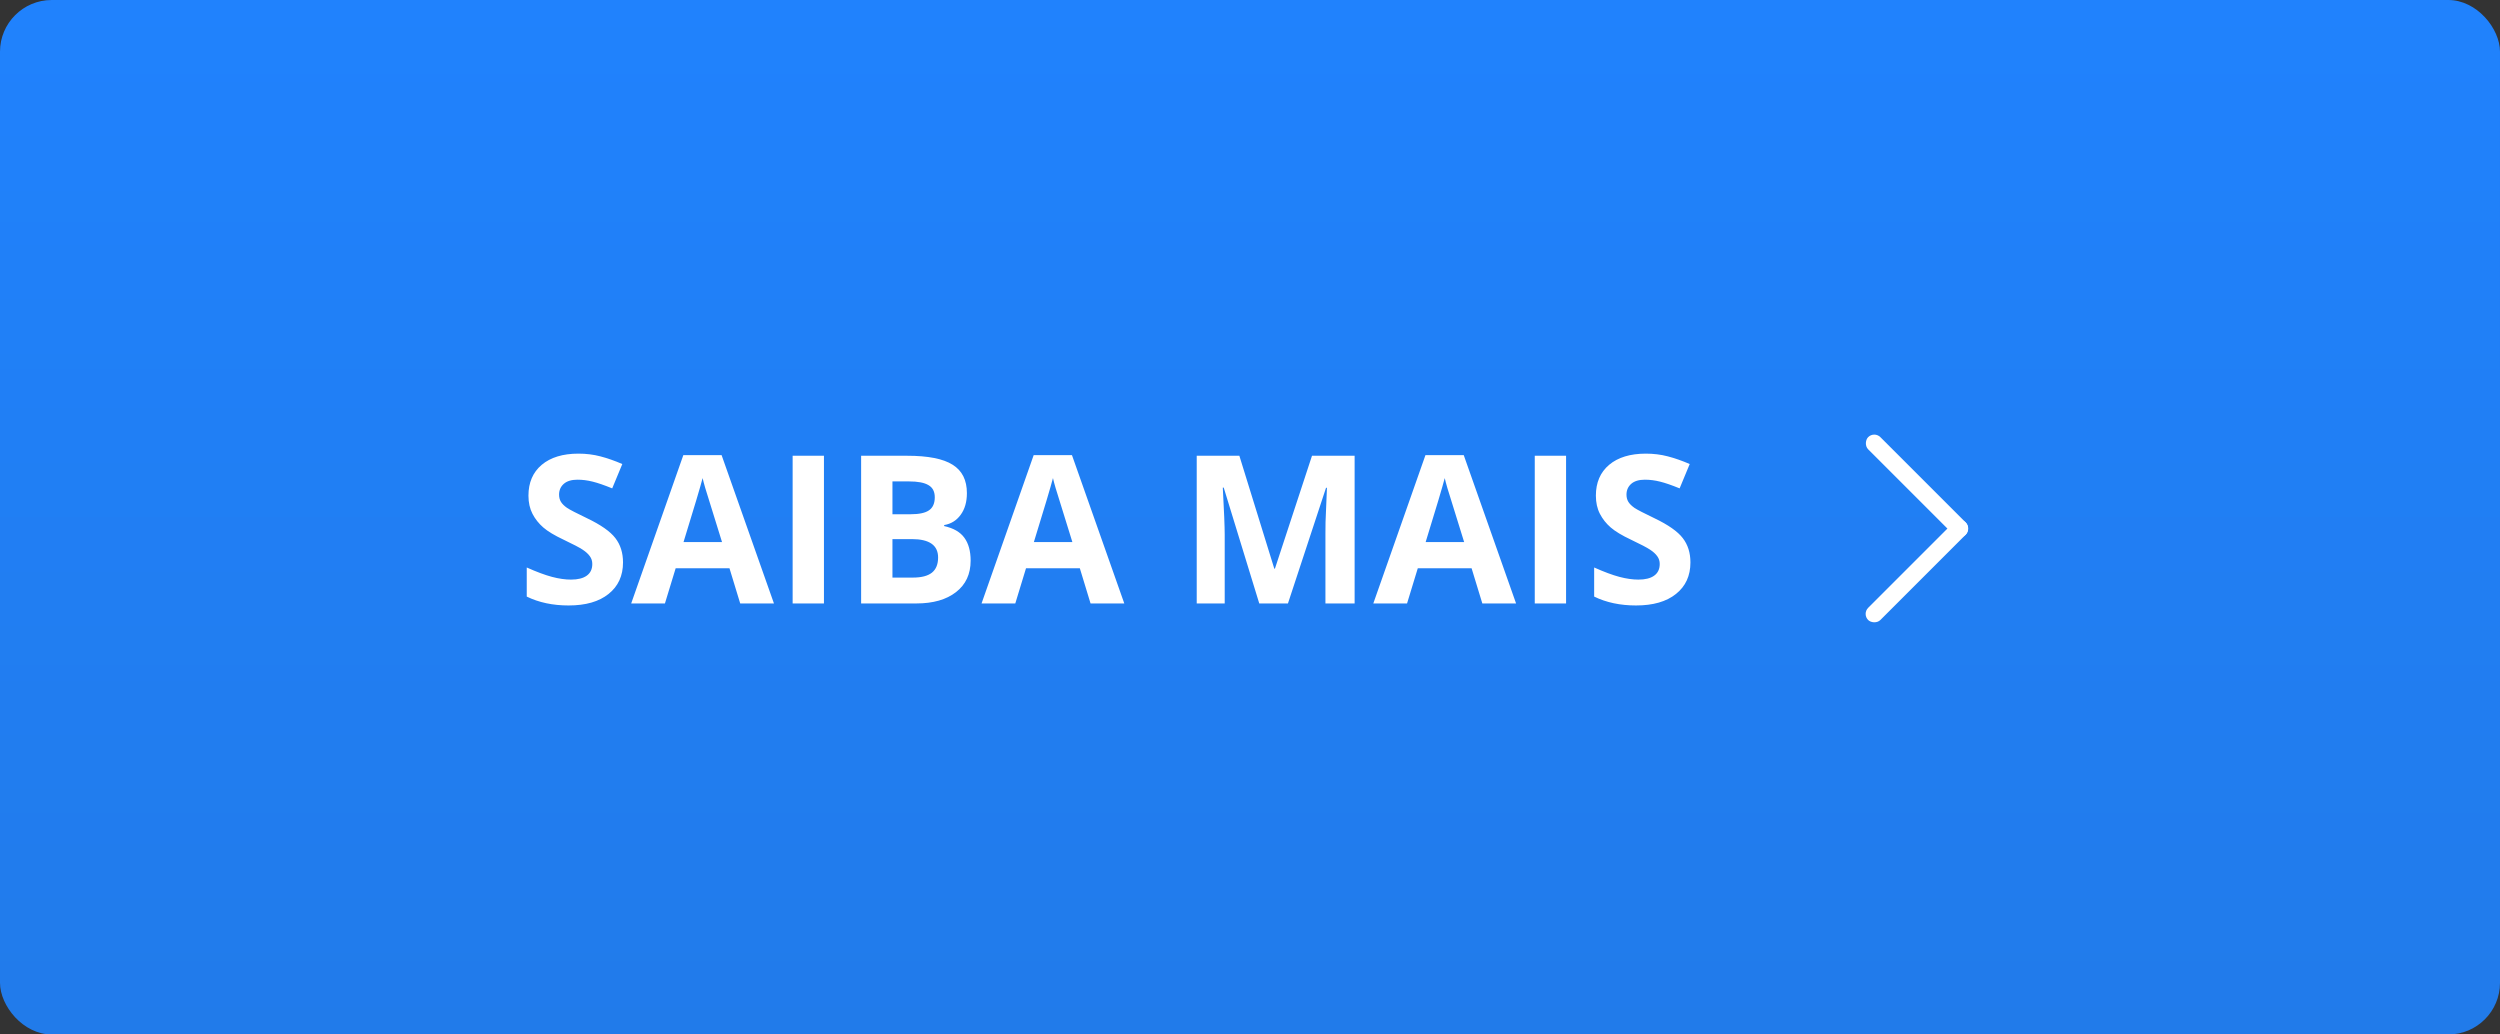 <svg width="145" height="60" viewBox="0 0 145 60" fill="none" xmlns="http://www.w3.org/2000/svg">
<rect x="0" y="0" width="145" height="60" fill="#333333" stroke="none"/>
<rect width="145" height="60" rx="3" fill="url(#paint0_linear)"/>
<path d="M36.135 32.621C36.135 33.395 35.855 34.004 35.297 34.449C34.742 34.895 33.969 35.117 32.977 35.117C32.062 35.117 31.254 34.945 30.551 34.602V32.914C31.129 33.172 31.617 33.353 32.016 33.459C32.418 33.565 32.785 33.617 33.117 33.617C33.516 33.617 33.82 33.541 34.031 33.389C34.246 33.236 34.353 33.01 34.353 32.709C34.353 32.541 34.307 32.393 34.213 32.264C34.119 32.131 33.98 32.004 33.797 31.883C33.617 31.762 33.248 31.568 32.69 31.303C32.166 31.057 31.773 30.82 31.512 30.594C31.25 30.367 31.041 30.104 30.885 29.803C30.729 29.502 30.65 29.15 30.65 28.748C30.65 27.99 30.906 27.395 31.418 26.961C31.934 26.527 32.645 26.311 33.551 26.311C33.996 26.311 34.42 26.363 34.822 26.469C35.228 26.574 35.652 26.723 36.094 26.914L35.508 28.326C35.051 28.139 34.672 28.008 34.371 27.934C34.074 27.859 33.781 27.822 33.492 27.822C33.148 27.822 32.885 27.902 32.701 28.062C32.518 28.223 32.426 28.432 32.426 28.689C32.426 28.85 32.463 28.99 32.537 29.111C32.611 29.229 32.728 29.344 32.889 29.457C33.053 29.566 33.438 29.766 34.043 30.055C34.844 30.438 35.393 30.822 35.69 31.209C35.986 31.592 36.135 32.062 36.135 32.621ZM42.932 35L42.31 32.961H39.188L38.566 35H36.609L39.633 26.398H41.853L44.889 35H42.932ZM41.877 31.438C41.303 29.59 40.978 28.545 40.904 28.303C40.834 28.061 40.783 27.869 40.752 27.729C40.623 28.229 40.254 29.465 39.645 31.438H41.877ZM45.973 35V26.434H47.789V35H45.973ZM49.945 26.434H52.611C53.826 26.434 54.707 26.607 55.254 26.955C55.805 27.299 56.08 27.848 56.08 28.602C56.08 29.113 55.959 29.533 55.717 29.861C55.478 30.189 55.16 30.387 54.762 30.453V30.512C55.305 30.633 55.695 30.859 55.934 31.191C56.176 31.523 56.297 31.965 56.297 32.516C56.297 33.297 56.014 33.906 55.447 34.344C54.885 34.781 54.119 35 53.15 35H49.945V26.434ZM51.762 29.826H52.816C53.309 29.826 53.664 29.75 53.883 29.598C54.105 29.445 54.217 29.193 54.217 28.842C54.217 28.514 54.096 28.279 53.853 28.139C53.615 27.994 53.236 27.922 52.717 27.922H51.762V29.826ZM51.762 31.268V33.5H52.945C53.445 33.5 53.815 33.404 54.053 33.213C54.291 33.022 54.41 32.728 54.41 32.334C54.41 31.623 53.902 31.268 52.887 31.268H51.762ZM63.252 35L62.631 32.961H59.508L58.887 35H56.93L59.953 26.398H62.174L65.209 35H63.252ZM62.197 31.438C61.623 29.59 61.299 28.545 61.225 28.303C61.154 28.061 61.103 27.869 61.072 27.729C60.943 28.229 60.574 29.465 59.965 31.438H62.197ZM73.037 35L70.975 28.279H70.922C70.996 29.646 71.033 30.559 71.033 31.016V35H69.41V26.434H71.883L73.91 32.984H73.945L76.096 26.434H78.568V35H76.875V30.945C76.875 30.754 76.877 30.533 76.881 30.283C76.889 30.033 76.916 29.369 76.963 28.291H76.91L74.701 35H73.037ZM85.975 35L85.353 32.961H82.231L81.609 35H79.652L82.676 26.398H84.897L87.932 35H85.975ZM84.92 31.438C84.346 29.59 84.022 28.545 83.947 28.303C83.877 28.061 83.826 27.869 83.795 27.729C83.666 28.229 83.297 29.465 82.688 31.438H84.92ZM89.016 35V26.434H90.832V35H89.016ZM98.045 32.621C98.045 33.395 97.766 34.004 97.207 34.449C96.652 34.895 95.879 35.117 94.887 35.117C93.973 35.117 93.164 34.945 92.461 34.602V32.914C93.039 33.172 93.527 33.353 93.926 33.459C94.328 33.565 94.695 33.617 95.027 33.617C95.426 33.617 95.731 33.541 95.941 33.389C96.156 33.236 96.264 33.01 96.264 32.709C96.264 32.541 96.217 32.393 96.123 32.264C96.029 32.131 95.891 32.004 95.707 31.883C95.527 31.762 95.158 31.568 94.6 31.303C94.076 31.057 93.684 30.82 93.422 30.594C93.16 30.367 92.951 30.104 92.795 29.803C92.639 29.502 92.561 29.15 92.561 28.748C92.561 27.99 92.816 27.395 93.328 26.961C93.844 26.527 94.555 26.311 95.461 26.311C95.906 26.311 96.33 26.363 96.732 26.469C97.139 26.574 97.562 26.723 98.004 26.914L97.418 28.326C96.961 28.139 96.582 28.008 96.281 27.934C95.984 27.859 95.691 27.822 95.402 27.822C95.059 27.822 94.795 27.902 94.611 28.062C94.428 28.223 94.336 28.432 94.336 28.689C94.336 28.85 94.373 28.99 94.447 29.111C94.522 29.229 94.639 29.344 94.799 29.457C94.963 29.566 95.348 29.766 95.953 30.055C96.754 30.438 97.303 30.822 97.6 31.209C97.897 31.592 98.045 32.062 98.045 32.621Z" fill="white"/>
<rect x="108" y="35.607" width="8" height="1" rx="0.5" transform="rotate(-45 108 35.607)" fill="white"/>
<rect x="113.657" y="31.364" width="8" height="1" rx="0.5" transform="rotate(-135 113.657 31.364)" fill="white"/>
<defs>
<linearGradient id="paint0_linear" x1="72.5" y1="0" x2="72.5" y2="60" gradientUnits="userSpaceOnUse">
<stop stop-color="#2082FD"/>
<stop offset="1" stop-color="#217BEA"/>
</linearGradient>
</defs>
</svg>

